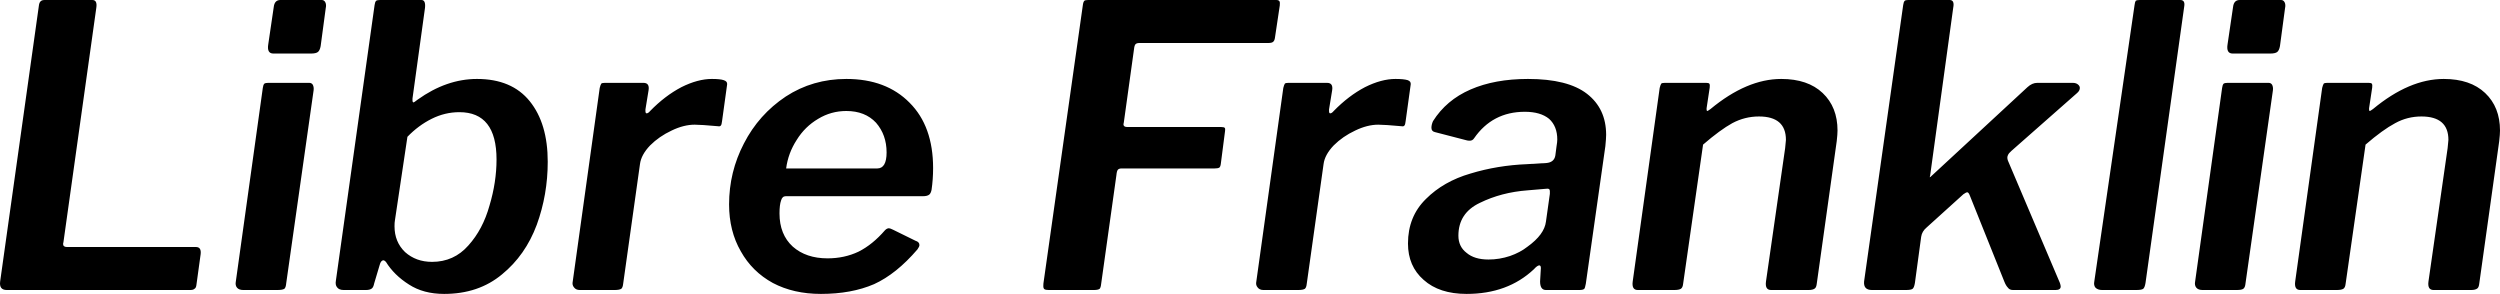 <svg xmlns="http://www.w3.org/2000/svg" viewBox="0.446 -7.42 63.964 7.52"><path d="M1.44-7.27Q1.45-7.36 1.49-7.39Q1.52-7.42 1.59-7.42L1.59-7.42L2.81-7.42Q2.94-7.42 2.91-7.22L2.91-7.22L2.07-1.23L2.06-1.18Q2.06-1.10 2.16-1.10L2.16-1.10L5.46-1.10Q5.60-1.10 5.58-0.92L5.58-0.92L5.47-0.12Q5.46-0.05 5.42-0.03Q5.39 0 5.31 0L5.31 0L0.62 0Q0.42 0 0.45-0.22L0.45-0.22L1.44-7.27ZM8.78-7.21L8.65-6.24Q8.63-6.13 8.58-6.09Q8.53-6.05 8.40-6.05L8.40-6.05L7.44-6.05Q7.27-6.05 7.31-6.29L7.31-6.29L7.45-7.24Q7.47-7.42 7.62-7.42L7.62-7.42L8.68-7.42Q8.74-7.42 8.77-7.36Q8.80-7.30 8.78-7.21L8.78-7.21ZM8.47-5.11L7.77-0.18Q7.76-0.06 7.72-0.03Q7.67 0 7.54 0L7.54 0L6.67 0Q6.56 0 6.51-0.06Q6.46-0.12 6.48-0.22L6.48-0.22L7.17-5.17Q7.18-5.25 7.21-5.28Q7.24-5.30 7.31-5.30L7.31-5.30L8.36-5.30Q8.42-5.30 8.45-5.25Q8.48-5.19 8.47-5.11L8.47-5.11ZM9.81 0L9.24 0Q9.12 0 9.07-0.07Q9.02-0.13 9.04-0.24L9.04-0.24L10.03-7.29Q10.04-7.37 10.07-7.40Q10.10-7.42 10.17-7.42L10.17-7.42L11.23-7.42Q11.34-7.42 11.32-7.22L11.32-7.22L11-4.90L11-4.85Q11-4.80 11.03-4.80L11.03-4.80Q11.04-4.80 11.13-4.87L11.13-4.87Q11.87-5.40 12.65-5.40L12.65-5.40Q13.54-5.40 14-4.83Q14.46-4.26 14.46-3.28L14.46-3.28Q14.46-2.44 14.18-1.67Q13.89-0.89 13.29-0.40Q12.69 0.10 11.81 0.10L11.81 0.10Q11.28 0.10 10.91-0.14Q10.53-0.38 10.32-0.72L10.32-0.72Q10.28-0.76 10.26-0.76L10.26-0.76Q10.19-0.76 10.16-0.64L10.16-0.64L10.02-0.17Q10-0.07 9.96-0.04Q9.91 0 9.81 0L9.81 0ZM10.87-3.92L10.55-1.78Q10.54-1.73 10.54-1.63L10.54-1.63Q10.54-1.23 10.81-0.97Q11.09-0.72 11.50-0.72L11.50-0.72Q12.06-0.72 12.43-1.14Q12.80-1.55 12.97-2.16Q13.15-2.76 13.15-3.34L13.15-3.34Q13.15-4.55 12.20-4.55L12.20-4.55Q11.83-4.55 11.49-4.38Q11.15-4.21 10.87-3.92L10.87-3.92ZM15.28 0Q15.18 0 15.13-0.07Q15.08-0.13 15.10-0.22L15.10-0.22L15.79-5.17Q15.81-5.25 15.83-5.28Q15.85-5.30 15.92-5.30L15.92-5.30L16.91-5.30Q17.07-5.30 17.04-5.11L17.04-5.11L16.96-4.62L16.96-4.58Q16.96-4.52 16.99-4.52L16.99-4.52Q17.03-4.52 17.08-4.58L17.08-4.58Q17.46-4.97 17.88-5.19Q18.30-5.40 18.66-5.40L18.66-5.40Q18.87-5.40 18.96-5.37Q19.06-5.34 19.05-5.26L19.05-5.26L18.92-4.32Q18.91-4.23 18.89-4.21Q18.87-4.18 18.82-4.19L18.82-4.19Q18.38-4.23 18.22-4.23L18.22-4.23Q17.94-4.23 17.63-4.08Q17.31-3.93 17.08-3.70Q16.85-3.46 16.82-3.22L16.82-3.22L16.39-0.16Q16.38-0.06 16.34-0.03Q16.29 0 16.17 0L16.17 0L15.28 0ZM21.45 0.10Q20.75 0.10 20.22-0.18Q19.69-0.47 19.40-0.99Q19.10-1.51 19.10-2.19L19.10-2.19Q19.10-3.02 19.48-3.75Q19.86-4.49 20.55-4.95Q21.24-5.40 22.10-5.40L22.10-5.40Q23.12-5.40 23.72-4.79Q24.32-4.19 24.32-3.12L24.32-3.12Q24.32-2.83 24.28-2.56L24.28-2.56Q24.26-2.47 24.22-2.44Q24.17-2.40 24.06-2.40L24.06-2.40L20.55-2.40Q20.46-2.40 20.43-2.29Q20.39-2.18 20.39-1.96L20.39-1.96Q20.39-1.42 20.73-1.11Q21.07-0.81 21.62-0.81L21.62-0.81Q22.05-0.81 22.41-0.98Q22.77-1.16 23.09-1.53L23.09-1.53Q23.14-1.58 23.19-1.58L23.19-1.58Q23.22-1.58 23.30-1.54L23.30-1.54L23.87-1.26Q23.97-1.23 23.97-1.15L23.97-1.15Q23.97-1.11 23.92-1.04L23.92-1.04Q23.38-0.41 22.81-0.15Q22.23 0.10 21.45 0.10L21.45 0.10ZM20.56-3.11L22.89-3.11Q23.13-3.11 23.13-3.52L23.13-3.52Q23.13-3.97 22.86-4.28Q22.58-4.58 22.10-4.58L22.10-4.58Q21.71-4.58 21.38-4.38Q21.04-4.18 20.83-3.84Q20.61-3.50 20.56-3.11L20.56-3.11ZM28.15-7.28Q28.16-7.37 28.19-7.40Q28.21-7.42 28.29-7.42L28.29-7.42L33.10-7.42Q33.16-7.42 33.18-7.39Q33.20-7.36 33.19-7.28L33.19-7.28L33.07-6.48Q33.06-6.39 33.03-6.36Q33-6.32 32.90-6.32L32.90-6.32L29.60-6.32Q29.53-6.32 29.50-6.29Q29.47-6.26 29.46-6.16L29.46-6.16L29.20-4.29L29.19-4.24Q29.19-4.17 29.29-4.17L29.29-4.17L31.69-4.17Q31.76-4.17 31.78-4.15Q31.80-4.13 31.79-4.07L31.79-4.07L31.68-3.22Q31.67-3.15 31.64-3.13Q31.60-3.11 31.52-3.11L31.52-3.11L29.14-3.11Q29.08-3.11 29.05-3.08Q29.02-3.05 29.01-2.94L29.01-2.94L28.62-0.16Q28.61-0.06 28.58-0.03Q28.54 0 28.43 0L28.43 0L27.28 0Q27.20 0 27.17-0.02Q27.14-0.04 27.14-0.10L27.14-0.10Q27.14-0.17 27.15-0.22L27.15-0.22L28.15-7.28ZM32.77 0Q32.67 0 32.62-0.07Q32.57-0.13 32.59-0.22L32.59-0.22L33.28-5.17Q33.30-5.25 33.32-5.28Q33.34-5.30 33.41-5.30L33.41-5.30L34.40-5.30Q34.56-5.30 34.53-5.11L34.53-5.11L34.45-4.62L34.45-4.58Q34.45-4.52 34.48-4.52L34.48-4.52Q34.52-4.52 34.57-4.58L34.57-4.58Q34.95-4.97 35.37-5.19Q35.79-5.40 36.15-5.40L36.15-5.40Q36.36-5.40 36.46-5.37Q36.55-5.34 36.54-5.26L36.54-5.26L36.41-4.32Q36.40-4.23 36.38-4.21Q36.36-4.18 36.31-4.19L36.31-4.19Q35.87-4.23 35.71-4.23L35.71-4.23Q35.43-4.23 35.12-4.08Q34.80-3.93 34.57-3.70Q34.34-3.46 34.31-3.22L34.31-3.22L33.88-0.16Q33.87-0.06 33.83-0.03Q33.78 0 33.66 0L33.66 0L32.77 0ZM39.69-0.53Q39.02 0.10 37.97 0.10L37.97 0.10Q37.27 0.10 36.87-0.26Q36.47-0.61 36.47-1.19L36.47-1.19Q36.47-1.88 36.93-2.33Q37.38-2.78 38.07-2.98Q38.76-3.19 39.52-3.22L39.52-3.22L40.02-3.25Q40.21-3.27 40.24-3.44L40.24-3.44L40.27-3.67Q40.29-3.79 40.29-3.85L40.29-3.85Q40.29-4.19 40.08-4.38Q39.86-4.56 39.46-4.56L39.46-4.56Q38.63-4.56 38.16-3.88L38.16-3.88Q38.12-3.82 38.05-3.82L38.05-3.82Q38-3.82 37.97-3.83L37.97-3.83L37.16-4.04Q37.07-4.06 37.07-4.15L37.07-4.15Q37.07-4.23 37.11-4.32L37.11-4.32Q37.45-4.86 38.07-5.13Q38.69-5.40 39.54-5.40L39.54-5.40Q40.56-5.40 41.05-5.02Q41.54-4.64 41.54-3.97L41.54-3.97Q41.54-3.88 41.52-3.68L41.52-3.68L41.02-0.16Q41-0.05 40.98-0.03Q40.95 0 40.85 0L40.85 0L40 0Q39.85 0 39.85-0.22L39.85-0.22L39.87-0.56Q39.87-0.63 39.83-0.63L39.83-0.63Q39.78-0.63 39.69-0.53L39.69-0.53ZM40-1.75L40.10-2.46L40.10-2.53Q40.10-2.57 40.08-2.58Q40.06-2.60 40-2.59L40-2.59L39.53-2.55Q38.86-2.50 38.31-2.23Q37.76-1.97 37.76-1.39L37.76-1.39Q37.76-1.11 37.97-0.95Q38.17-0.78 38.53-0.78L38.53-0.78Q38.81-0.78 39.08-0.87Q39.34-0.96 39.53-1.11L39.53-1.11Q39.96-1.42 40-1.75L40-1.75ZM42.35 0Q42.19 0 42.22-0.22L42.22-0.22L42.91-5.17Q42.93-5.25 42.95-5.28Q42.97-5.30 43.04-5.30L43.04-5.30L44.10-5.30Q44.16-5.30 44.18-5.28Q44.20-5.25 44.19-5.18L44.19-5.18L44.11-4.65L44.11-4.62Q44.11-4.58 44.13-4.58L44.13-4.58Q44.14-4.58 44.21-4.63L44.21-4.63Q45.14-5.40 46.02-5.40L46.02-5.40Q46.70-5.40 47.08-5.04Q47.46-4.68 47.46-4.08L47.46-4.08Q47.46-3.99 47.44-3.81L47.44-3.81L46.93-0.17Q46.92-0.07 46.88-0.04Q46.83 0 46.72 0L46.72 0L45.76 0Q45.60 0 45.63-0.22L45.63-0.22L46.12-3.63L46.14-3.84Q46.14-4.44 45.45-4.44L45.45-4.44Q45.09-4.44 44.77-4.27Q44.46-4.10 44.02-3.72L44.02-3.72L43.51-0.16Q43.50-0.06 43.45-0.03Q43.40 0 43.28 0L43.28 0L42.35 0ZM53.15-0.18Q53.17-0.12 53.17-0.09L53.17-0.09Q53.17 0 53.04 0L53.04 0L51.95 0Q51.86 0 51.82-0.06Q51.77-0.11 51.73-0.21L51.73-0.21L50.84-2.43Q50.81-2.50 50.78-2.50L50.78-2.50Q50.75-2.50 50.68-2.45L50.68-2.45L49.74-1.60Q49.62-1.50 49.60-1.36L49.60-1.36L49.44-0.18Q49.42-0.06 49.38-0.03Q49.34 0 49.21 0L49.21 0L48.34 0Q48.12 0 48.14-0.22L48.14-0.22L49.14-7.29Q49.15-7.37 49.18-7.40Q49.20-7.42 49.27-7.42L49.27-7.42L50.33-7.42Q50.46-7.42 50.42-7.22L50.42-7.22L49.83-2.93L49.82-2.89Q49.82-2.87 49.91-2.96L49.91-2.96L52.32-5.19Q52.44-5.30 52.57-5.30L52.57-5.30L53.48-5.30Q53.56-5.30 53.61-5.26Q53.66-5.22 53.66-5.17L53.66-5.17Q53.66-5.10 53.59-5.04L53.59-5.04L51.91-3.56Q51.84-3.50 51.82-3.45Q51.79-3.39 51.82-3.31L51.82-3.31L53.15-0.18ZM56.33-7.25L55.34-0.18Q55.32-0.06 55.28-0.03Q55.24 0 55.10 0L55.10 0L54.23 0Q54.12 0 54.06-0.06Q54.01-0.12 54.03-0.22L54.03-0.22L55.06-7.29Q55.07-7.37 55.09-7.40Q55.12-7.42 55.19-7.42L55.19-7.42L56.23-7.42Q56.36-7.42 56.33-7.25L56.33-7.25ZM58.91-7.21L58.78-6.24Q58.76-6.13 58.71-6.09Q58.66-6.05 58.53-6.05L58.53-6.05L57.57-6.05Q57.40-6.05 57.44-6.29L57.44-6.29L57.58-7.24Q57.60-7.42 57.75-7.42L57.75-7.42L58.81-7.42Q58.87-7.42 58.90-7.36Q58.93-7.30 58.91-7.21L58.91-7.21ZM58.60-5.11L57.90-0.18Q57.89-0.06 57.84-0.03Q57.80 0 57.67 0L57.67 0L56.80 0Q56.69 0 56.64-0.06Q56.59-0.12 56.61-0.22L56.61-0.22L57.30-5.17Q57.31-5.25 57.34-5.28Q57.37-5.30 57.44-5.30L57.44-5.30L58.49-5.30Q58.55-5.30 58.58-5.25Q58.61-5.19 58.60-5.11L58.60-5.11ZM59.30 0Q59.14 0 59.17-0.22L59.17-0.22L59.86-5.17Q59.88-5.25 59.90-5.28Q59.92-5.30 59.99-5.30L59.99-5.30L61.05-5.30Q61.11-5.30 61.13-5.28Q61.15-5.25 61.14-5.18L61.14-5.18L61.06-4.65L61.06-4.62Q61.06-4.58 61.08-4.58L61.08-4.58Q61.09-4.58 61.16-4.63L61.16-4.63Q62.09-5.40 62.97-5.40L62.97-5.40Q63.65-5.40 64.03-5.04Q64.41-4.68 64.41-4.08L64.41-4.08Q64.41-3.99 64.39-3.81L64.39-3.81L63.88-0.17Q63.87-0.07 63.83-0.04Q63.78 0 63.67 0L63.67 0L62.71 0Q62.55 0 62.58-0.22L62.58-0.22L63.07-3.63L63.09-3.84Q63.09-4.44 62.40-4.44L62.40-4.44Q62.04-4.44 61.73-4.27Q61.41-4.10 60.97-3.72L60.97-3.72L60.46-0.16Q60.45-0.06 60.40-0.03Q60.35 0 60.23 0L60.23 0L59.30 0Z"/></svg>